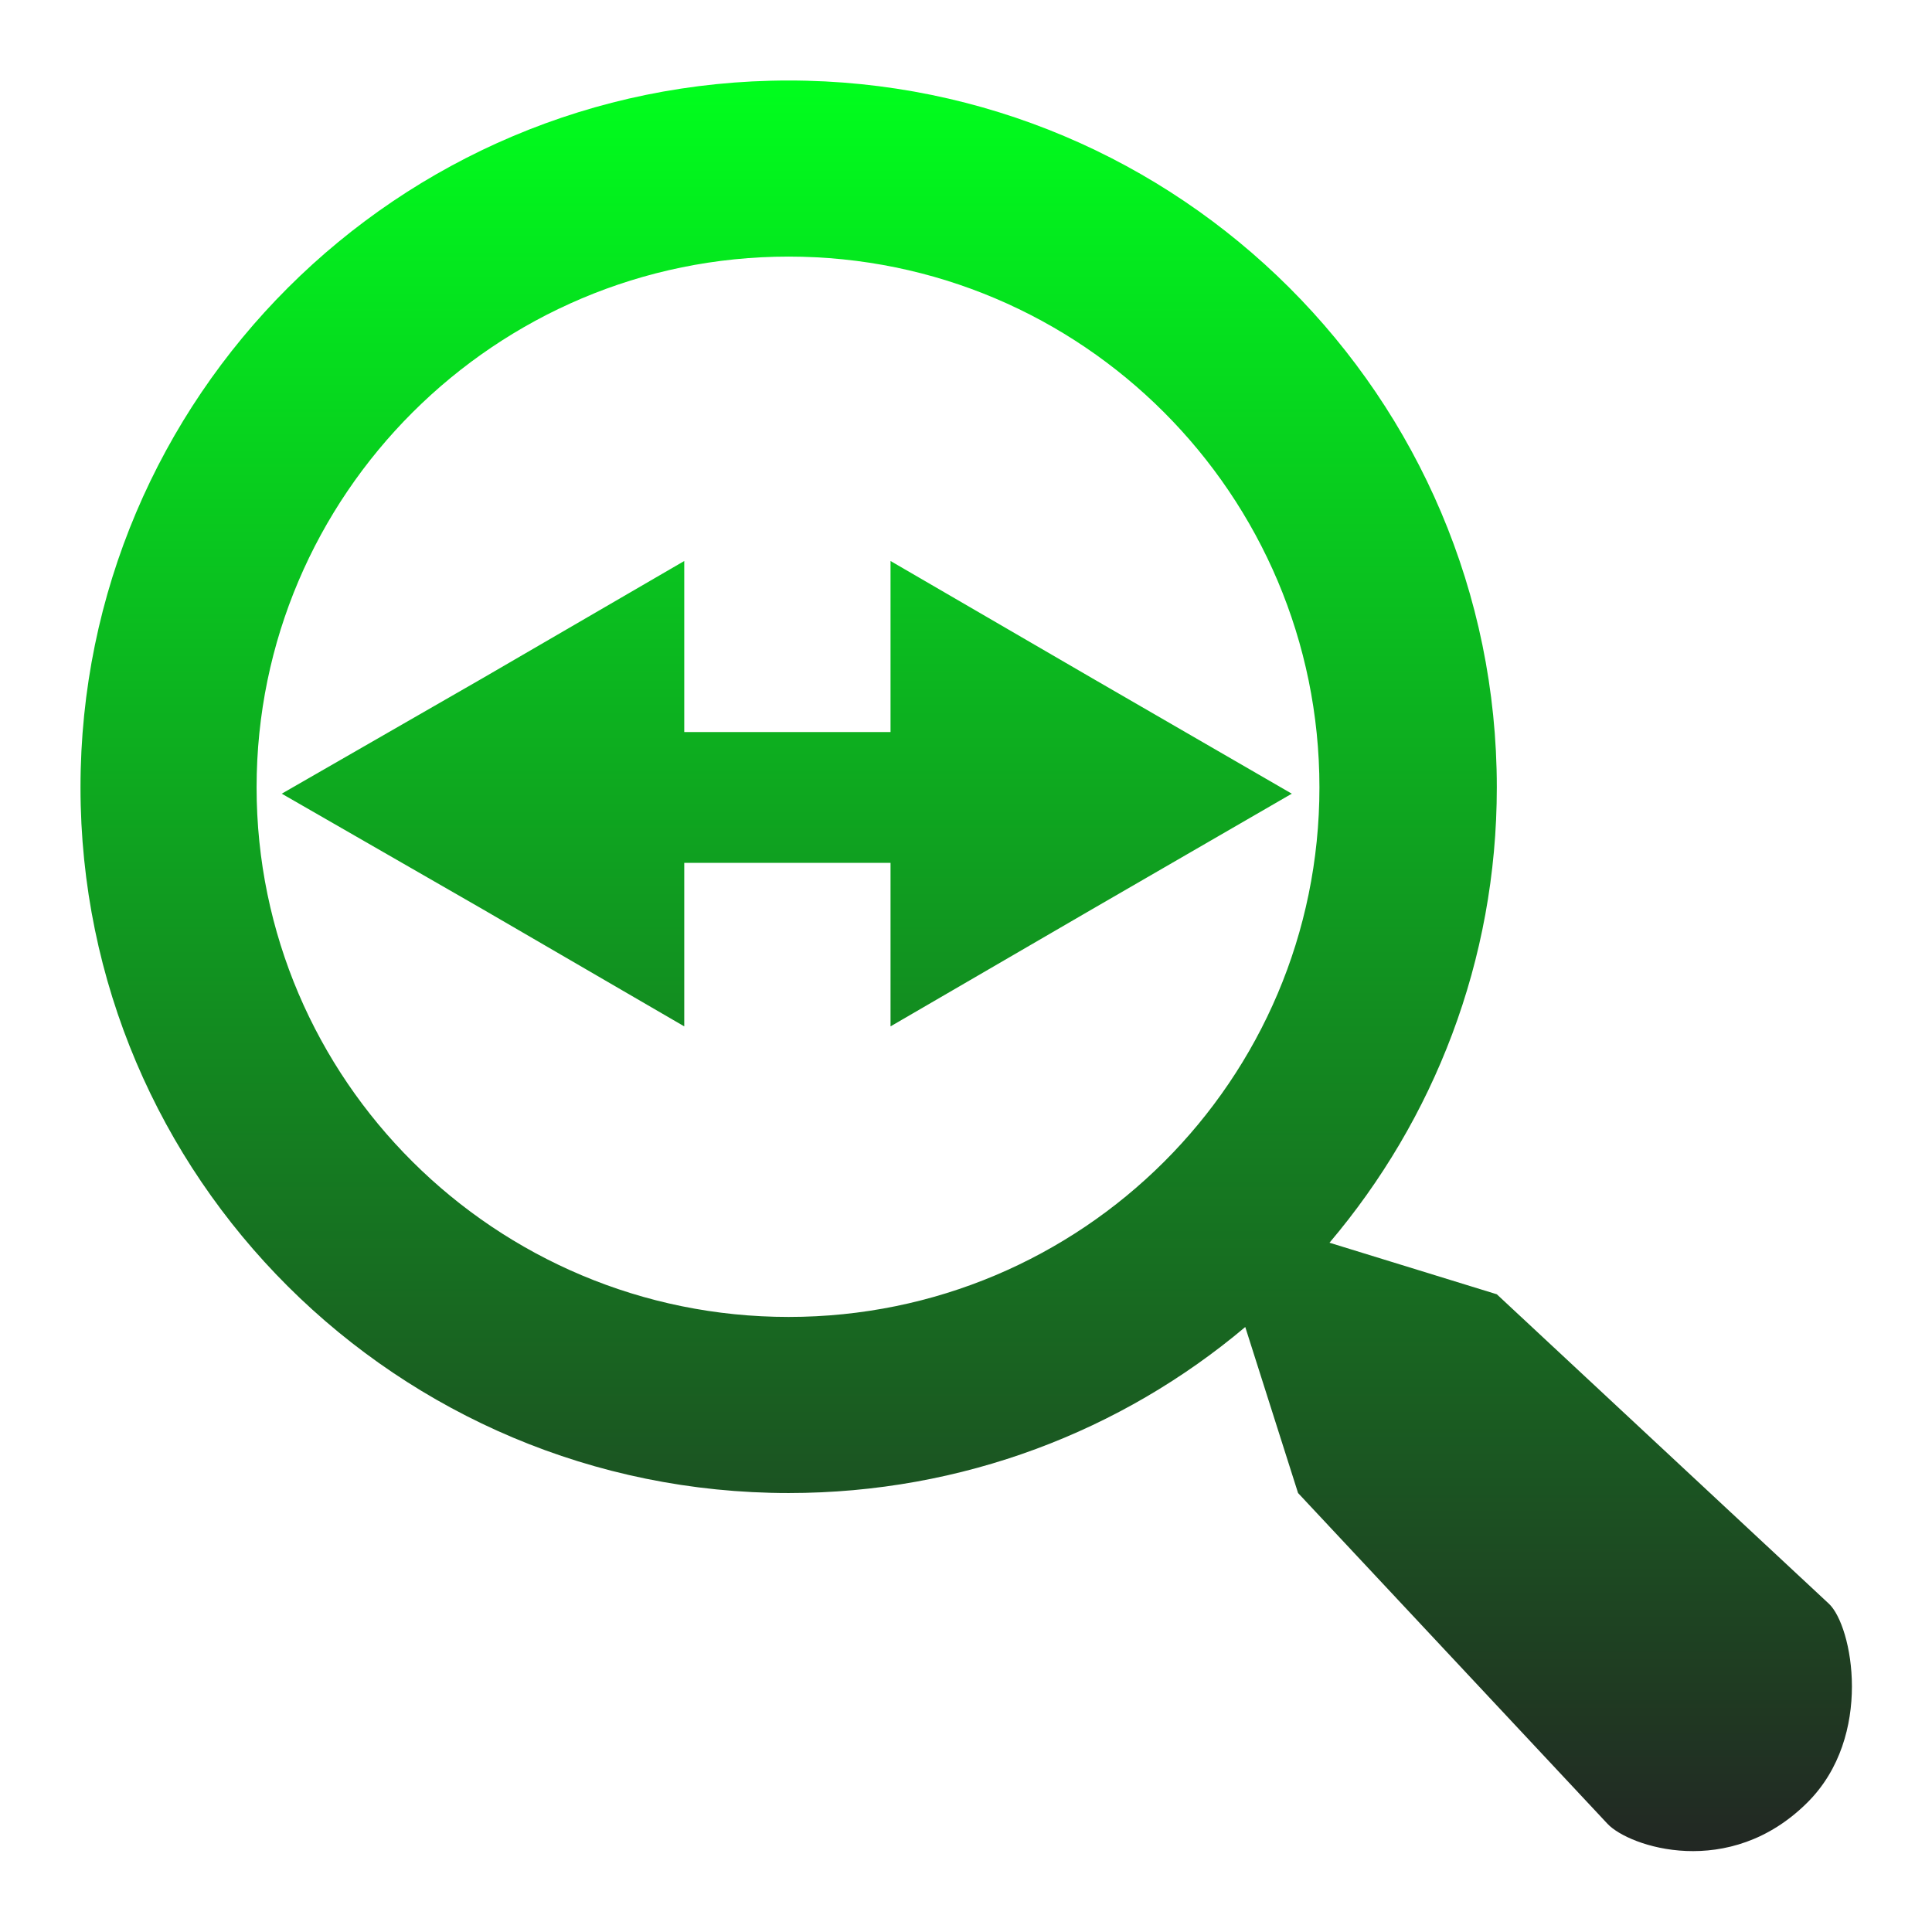 <svg xmlns="http://www.w3.org/2000/svg" xmlns:xlink="http://www.w3.org/1999/xlink" width="48" height="48">
  <defs id="acyl-settings">
    <linearGradient id="acyl-gradient" x1="0%" x2="0%" y1="0%" y2="100%">
      <stop offset="0%" style="stop-color:#00FF1D;stop-opacity:1"/>
      <stop offset="100%" style="stop-color:#232323;stop-opacity:1"/>
    </linearGradient>
    <g id="acyl-filter">
  </g>
    <g id="acyl-drawing">
      <path d="M 19.594 2 C 9.881 2 2 9.873 2 19.562 C 2 29.252 9.881 37.094 19.594 37.094 C 23.918 37.094 27.877 35.549 30.938 32.969 L 32.25 37.094 L 39.938 45.312 C 40.468 45.88 42.962 46.721 44.906 44.781 C 46.556 43.136 46.024 40.39 45.438 39.844 L 37.188 32.156 L 33.031 30.875 C 35.618 27.822 37.188 23.876 37.188 19.562 C 37.188 9.873 29.307 2 19.594 2 z M 19.594 6.375 C 26.879 6.375 32.781 12.295 32.781 19.562 C 32.781 26.83 26.879 32.719 19.594 32.719 C 12.309 32.719 6.375 26.83 6.375 19.562 C 6.375 12.295 12.309 6.375 19.594 6.375 z M 17 13.938 L 12 16.844 L 7 19.719 L 12 22.594 L 17 25.5 L 17 21.438 L 22.125 21.438 L 22.125 25.5 L 27.125 22.594 L 32.094 19.719 L 27.125 16.844 L 22.125 13.938 L 22.125 18.188 L 17 18.188 L 17 13.938 z " id="path-main"/>
    </g>
  </defs>
  <g id="acyl-visual">
    <use id="visible1" style="fill:url(#acyl-gradient)" xlink:href="#acyl-drawing"/>
  </g>
</svg>
